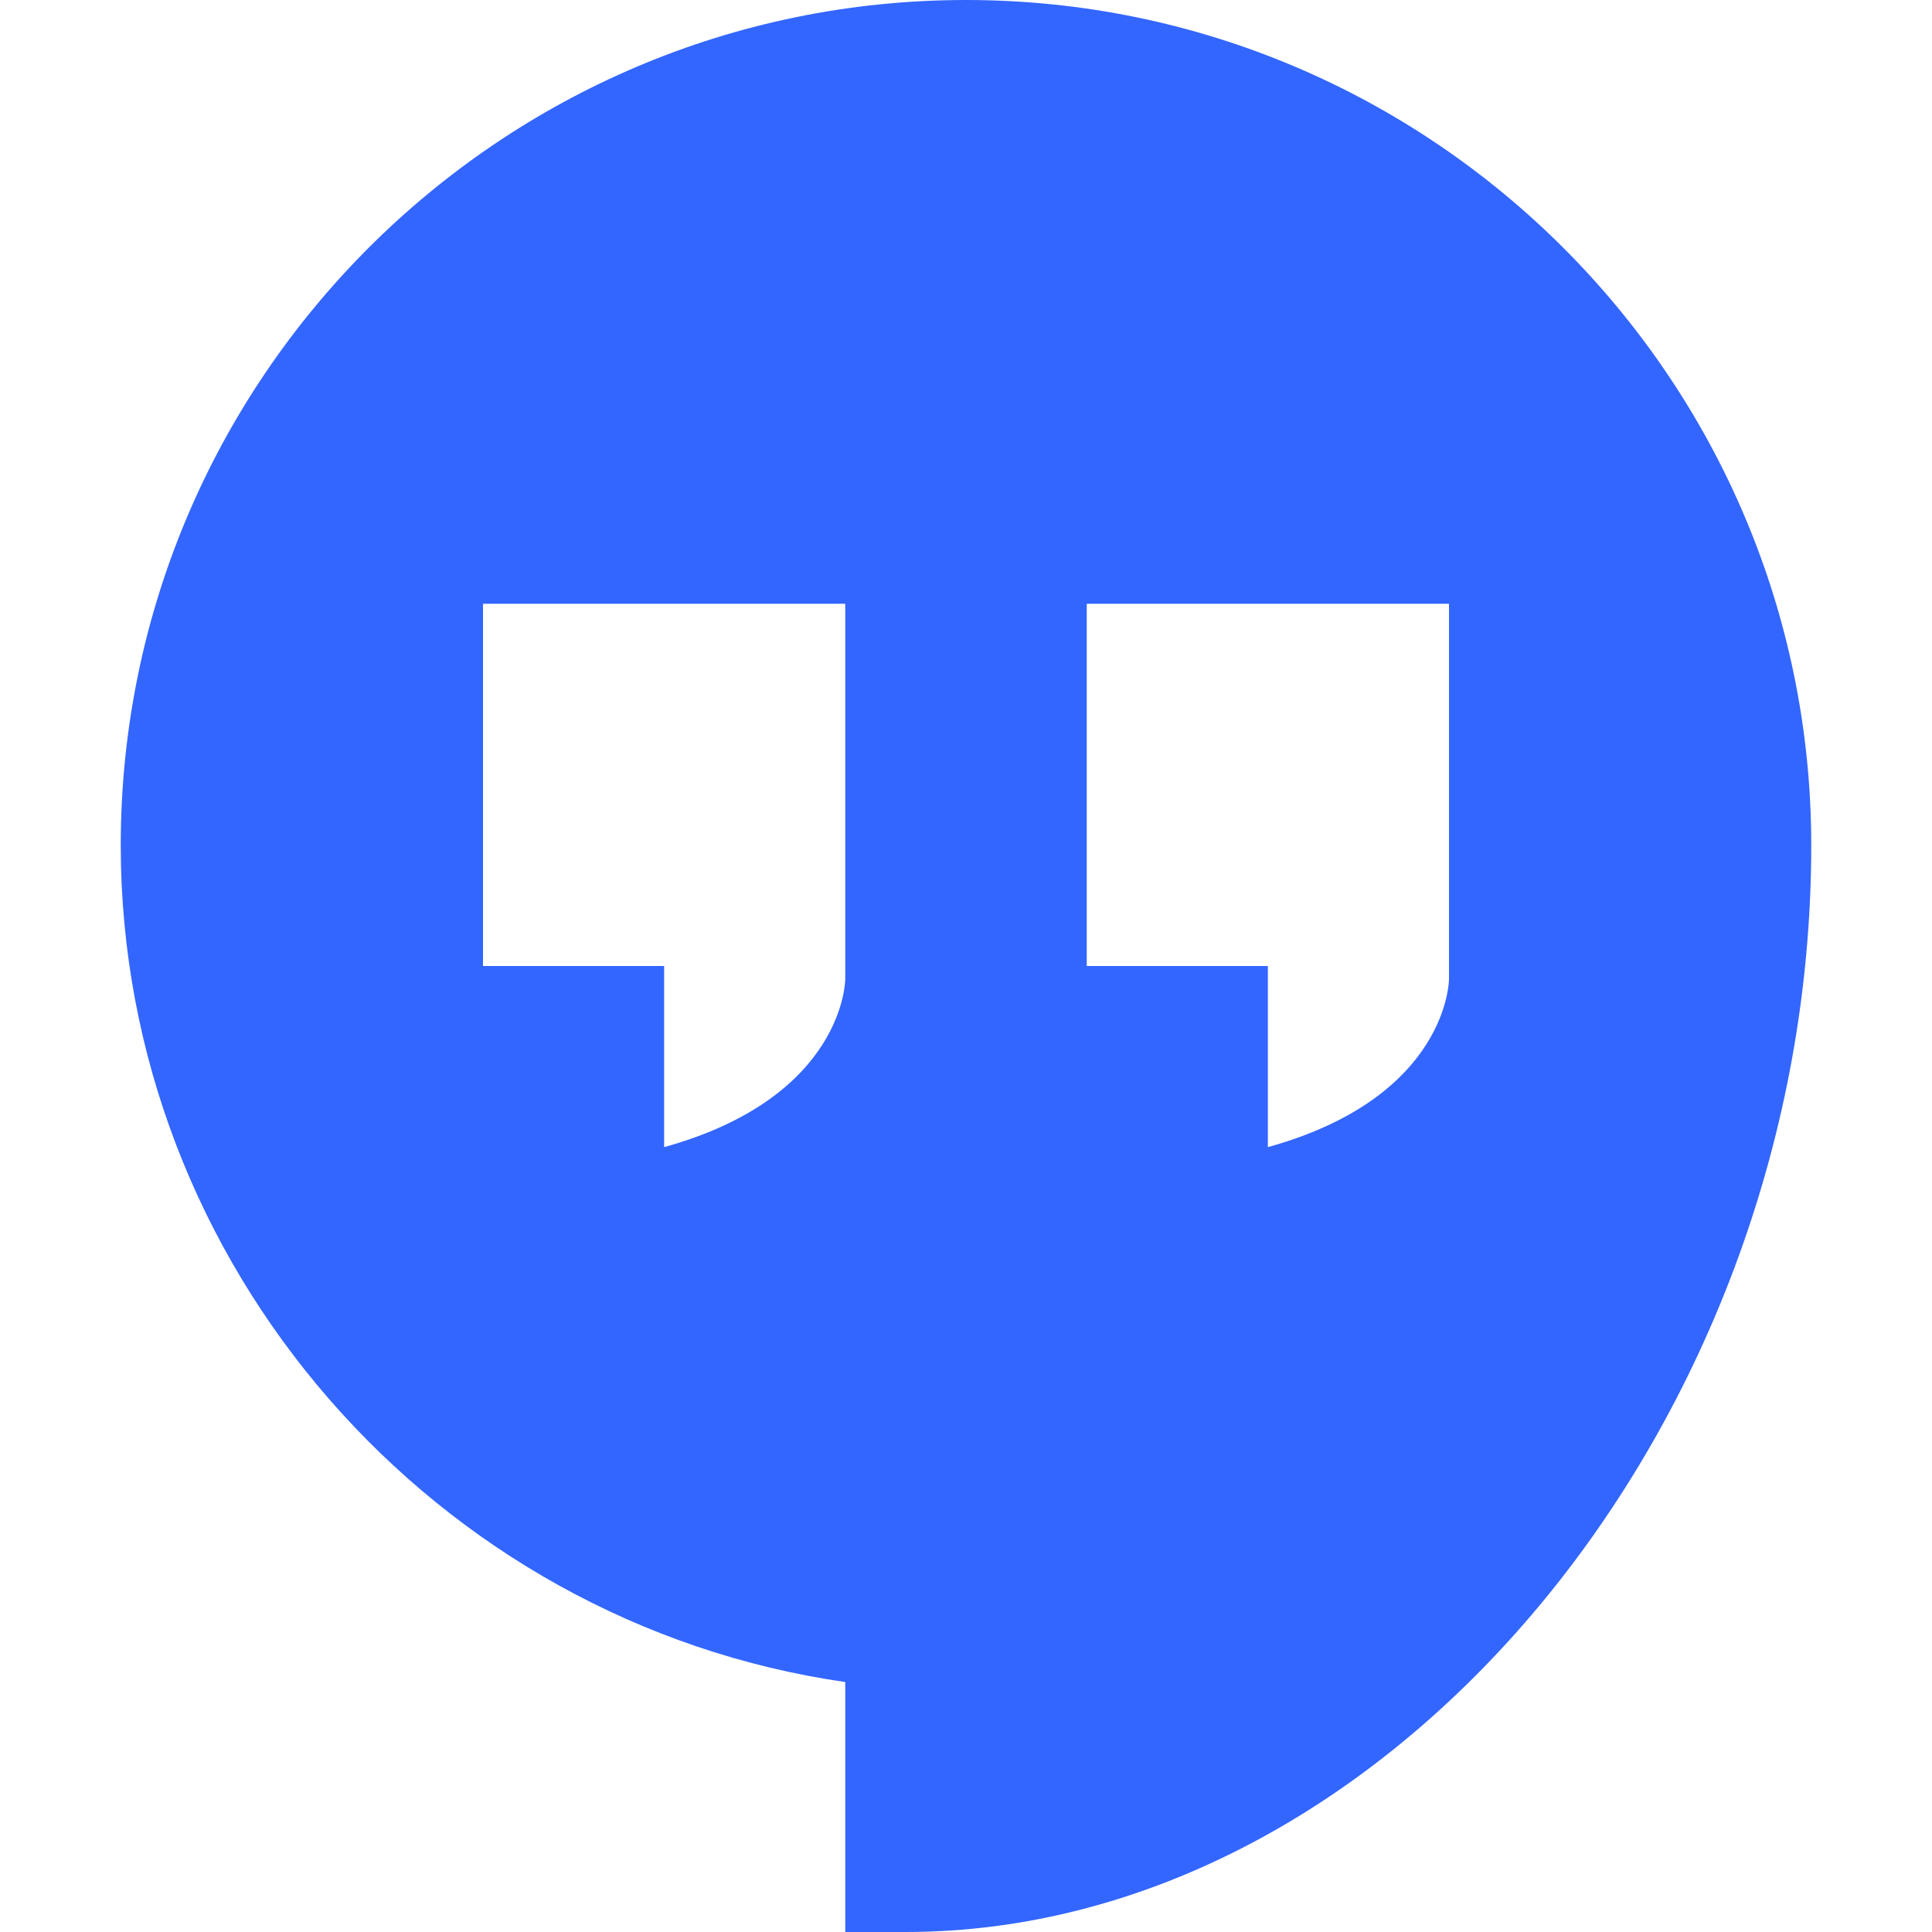 <?xml version="1.0" encoding="iso-8859-1"?>
<!-- Generator: Adobe Illustrator 19.0.0, SVG Export Plug-In . SVG Version: 6.00 Build 0)  -->
<svg xmlns="http://www.w3.org/2000/svg" xmlns:xlink="http://www.w3.org/1999/xlink" version="1.1" id="Capa_1" x="0px" y="0px" viewBox="0 0 512 512" style="enable-background:new 0 0 512 512;" xml:space="preserve" width="512px" height="512px">
<g>
	<g>
		<path d="M256,0C132.48,0,32,100.48,32,224c0,111.392,83.2,206.048,192,221.76V512h16c127.84,0,240-134.592,240-288    C480,100.48,379.488,0,256,0z M224,259.488c0,0,0,31.2-48,44.512v-48h-48v-96h96V259.488z M384,259.488c0,0,0,31.2-48,44.512v-48    h-48v-96h96V259.488z" fill="#3366FF"/>
	</g>
</g>
<g>
</g>
<g>
</g>
<g>
</g>
<g>
</g>
<g>
</g>
<g>
</g>
<g>
</g>
<g>
</g>
<g>
</g>
<g>
</g>
<g>
</g>
<g>
</g>
<g>
</g>
<g>
</g>
<g>
</g>
</svg>
